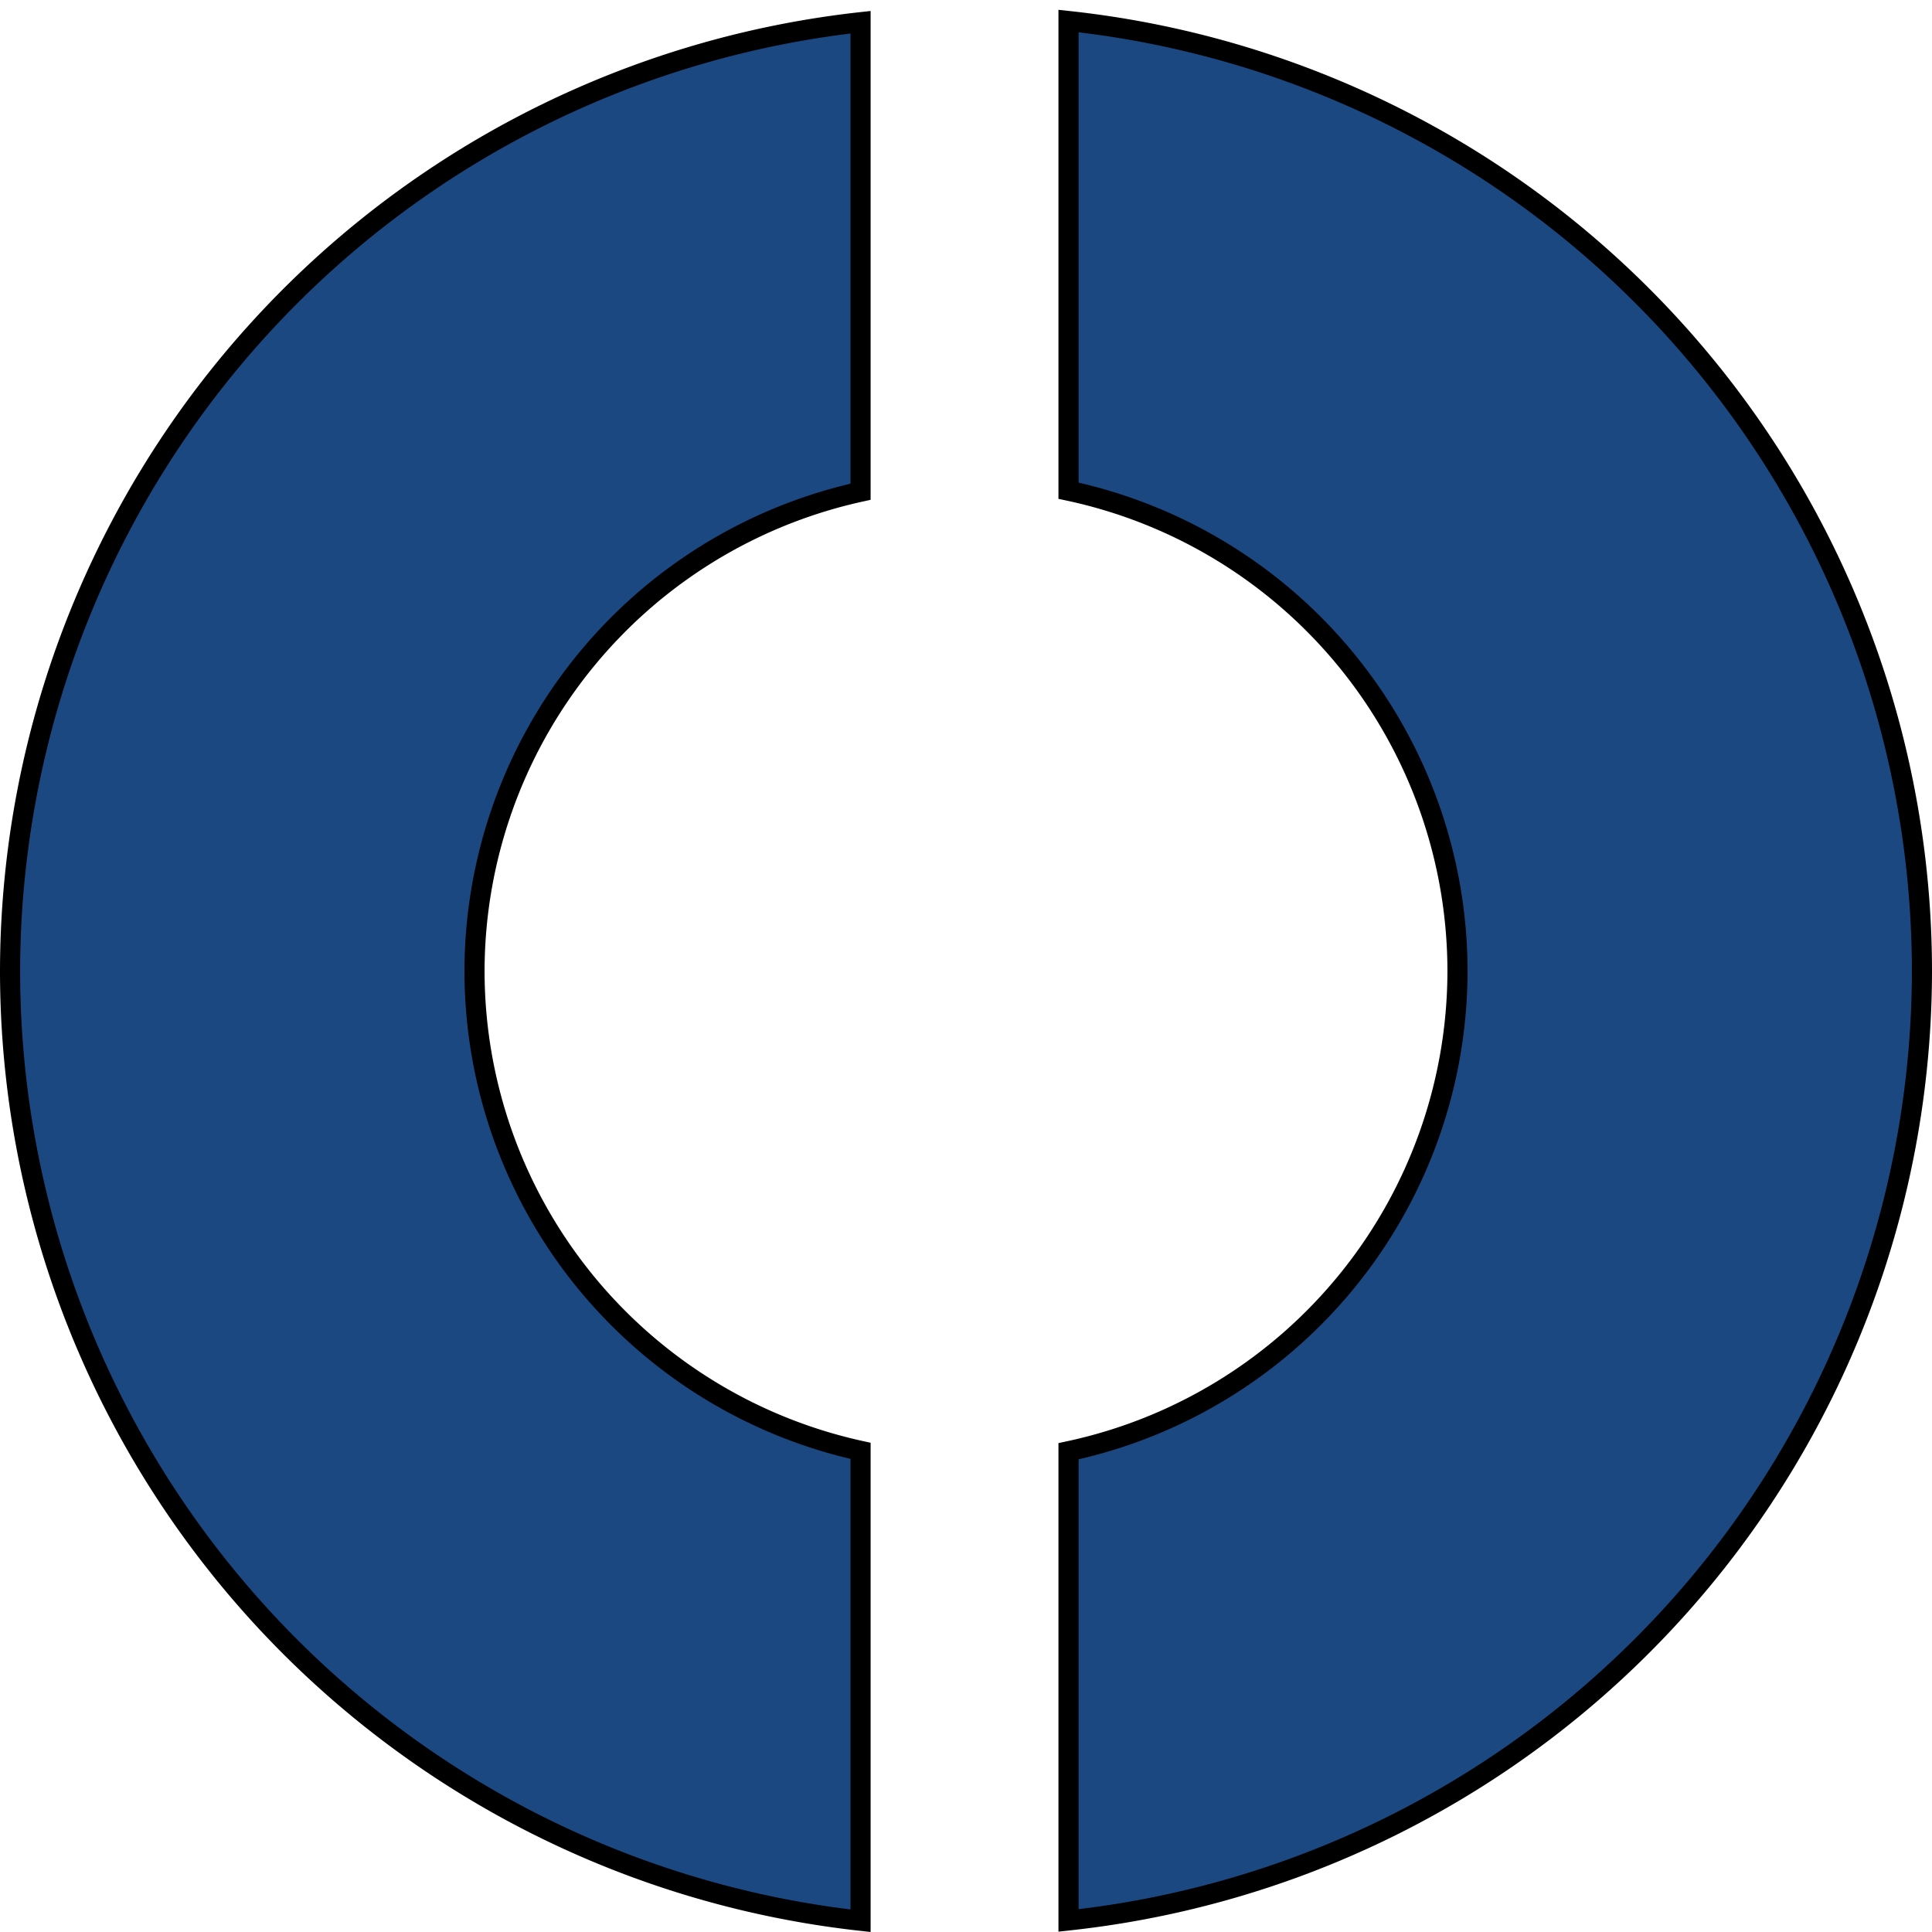 <?xml version="1.0" encoding="UTF-8" standalone="no"?>
<!-- Created with Inkscape (http://www.inkscape.org/) -->

<svg
   xmlns:dc="http://purl.org/dc/elements/1.1/"
   xmlns:cc="http://creativecommons.org/ns#"
   xmlns:rdf="http://www.w3.org/1999/02/22-rdf-syntax-ns#"
   xmlns:svg="http://www.w3.org/2000/svg"
   xmlns="http://www.w3.org/2000/svg"
   xmlns:sodipodi="http://sodipodi.sourceforge.net/DTD/sodipodi-0.dtd"
   xmlns:inkscape="http://www.inkscape.org/namespaces/inkscape"
   width="27.093mm"
   height="27.093mm"
   viewBox="0 0 96 96"
   id="svg5486"
   version="1.1"
   inkscape:version="0.92.2 (5c3e80d, 2017-08-06)"
   sodipodi:docname="ORO.svg">
  <defs
     id="defs5488" />
  <sodipodi:namedview
     id="base"
     pagecolor="#ffffff"
     bordercolor="#666666"
     borderopacity="1.0"
     inkscape:pageopacity="0.0"
     inkscape:pageshadow="2"
     inkscape:zoom="0.9899495"
     inkscape:cx="-69.260537"
     inkscape:cy="72.662854"
     inkscape:document-units="px"
     inkscape:current-layer="svg5486"
     showgrid="false"
     fit-margin-top="0"
     fit-margin-left="0"
     fit-margin-right="0"
     fit-margin-bottom="0"
     inkscape:window-width="1366"
     inkscape:window-height="705"
     inkscape:window-x="-8"
     inkscape:window-y="-8"
     inkscape:window-maximized="1" />
  <g id="ORO">
    <path
       style="opacity:1;fill:#1c4882;fill-opacity:1;stroke:#000000;stroke-width:1;stroke-miterlimit:4;stroke-dasharray:none;stroke-opacity:1"
       d="M 53.094,1.045 V 24.383 a 24.422,24.422 0 0 1 19.328,23.873 24.422,24.422 0 0 1 -19.328,23.855 v 23.314 A 47.5,47.5 0 0 0 95.5,48.256 47.5,47.5 0 0 0 53.094,1.045 Z m -10.334,0.059 A 47.5,47.5 0 0 0 0.5,48.256 47.5,47.5 0 0 0 42.76,95.441 V 72.092 A 24.422,24.422 0 0 1 23.578,48.256 24.422,24.422 0 0 1 42.76,24.434 Z"/>
  </g>
</svg>
